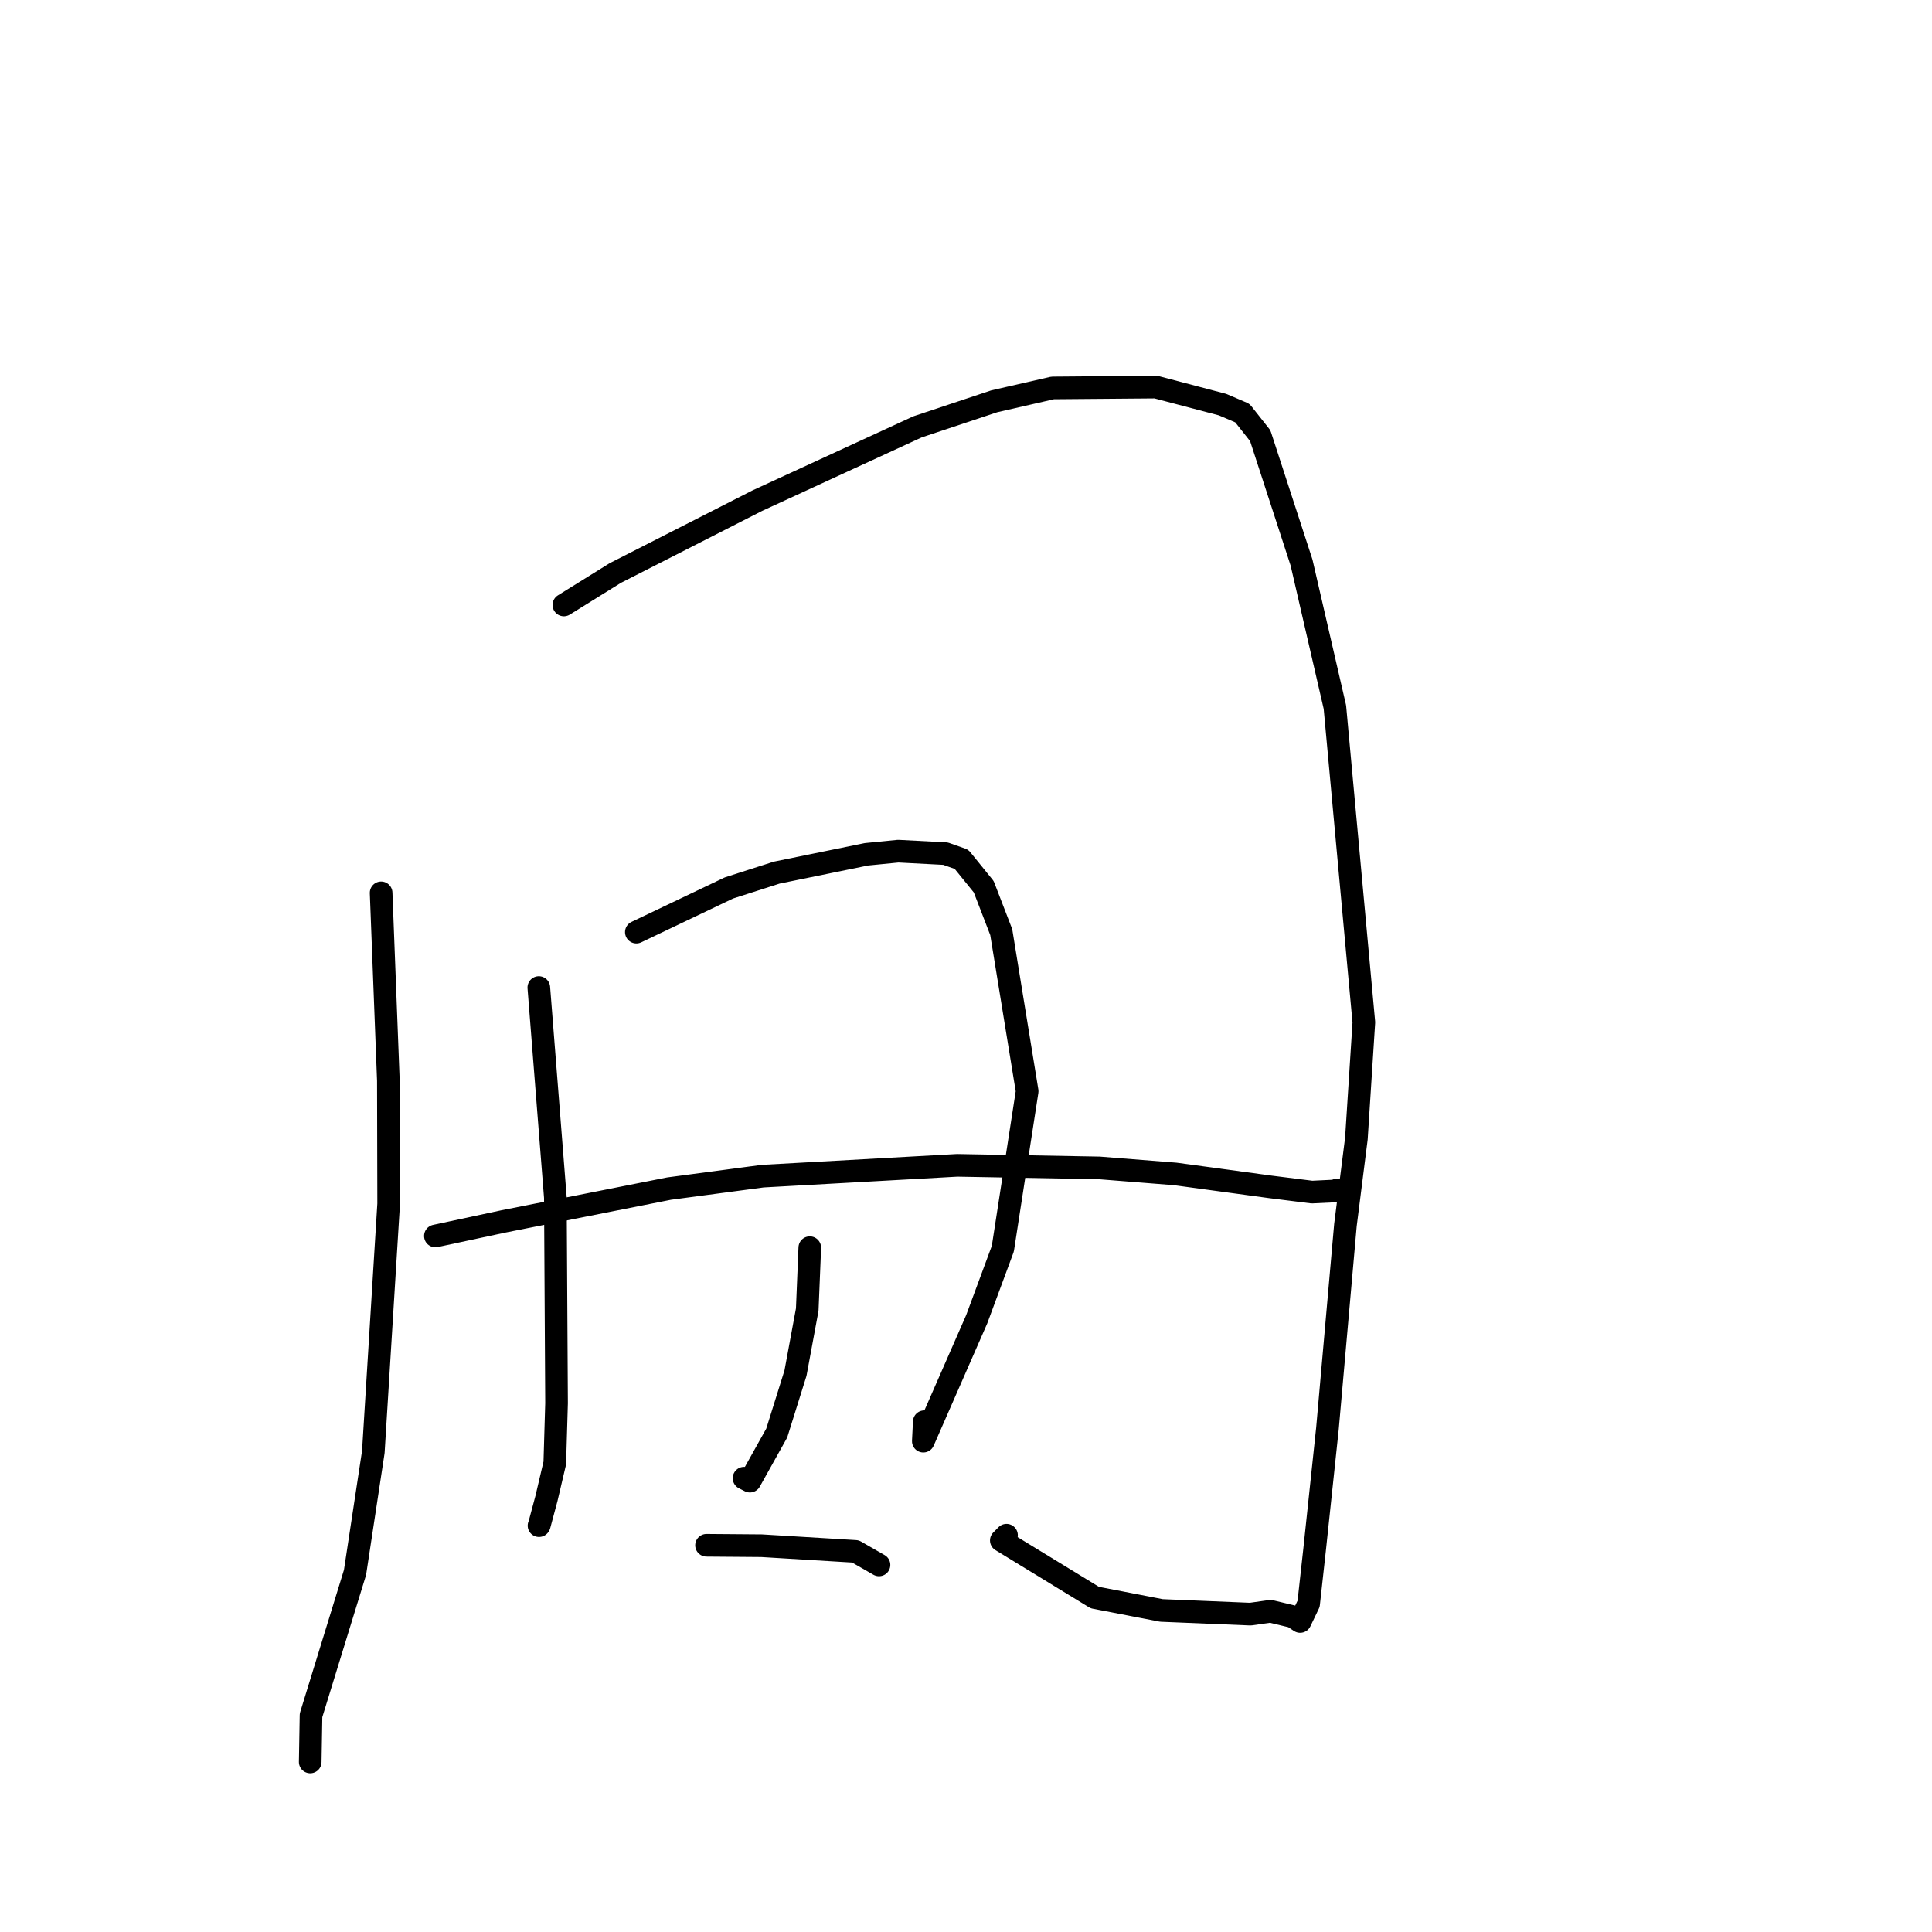 <?xml version="1.0" standalone="no"?>
    <svg width="256" height="256" xmlns="http://www.w3.org/2000/svg" version="1.1">
    <polyline stroke="black" stroke-width="3" stroke-linecap="round" fill="transparent" stroke-linejoin="round" points="50.502 118.308 51.462 143.202 51.5 159.511 49.468 192.393 47.043 208.353 41.213 227.292 41.116 232.906 41.106 233.467 " />
        <polyline stroke="black" stroke-width="3" stroke-linecap="round" fill="transparent" stroke-linejoin="round" points="74.717 80.16 81.52 75.931 100.363 66.331 121.588 56.558 131.748 53.174 139.481 51.404 153.164 51.291 161.999 53.616 164.622 54.738 166.989 57.735 172.462 74.543 176.881 93.695 180.718 135.466 179.73 150.854 178.278 162.322 175.894 189.288 174.187 205.375 173.399 212.514 172.277 214.854 171.314 214.214 168.344 213.504 165.688 213.881 153.891 213.393 145.072 211.688 132.681 204.117 133.367 203.423 " />
        <polyline stroke="black" stroke-width="3" stroke-linecap="round" fill="transparent" stroke-linejoin="round" points="71.396 130.856 73.588 158.684 73.746 185.931 73.512 193.858 72.408 198.558 71.462 202.089 71.422 202.156 " />
        <polyline stroke="black" stroke-width="3" stroke-linecap="round" fill="transparent" stroke-linejoin="round" points="84.319 123.512 96.582 117.661 102.922 115.627 114.813 113.198 119.019 112.783 125.274 113.11 127.405 113.863 130.349 117.496 132.67 123.513 136.104 144.593 132.881 165.459 129.417 174.814 122.343 190.962 122.472 188.386 " />
        <polyline stroke="black" stroke-width="3" stroke-linecap="round" fill="transparent" stroke-linejoin="round" points="57.693 163.773 66.718 161.841 88.653 157.495 101.054 155.846 126.829 154.412 145.656 154.753 155.736 155.553 168.373 157.273 173.836 157.957 176.908 157.809 177.126 157.701 177.171 157.678 177.176 157.676 " />
        <polyline stroke="black" stroke-width="3" stroke-linecap="round" fill="transparent" stroke-linejoin="round" points="107.301 165.325 106.964 173.526 105.407 181.944 102.92 189.892 99.365 196.259 98.591 195.866 " />
        <polyline stroke="black" stroke-width="3" stroke-linecap="round" fill="transparent" stroke-linejoin="round" points="93.618 204.757 100.916 204.815 113.35 205.567 116.28 207.248 116.472 207.359 " />
        </svg>